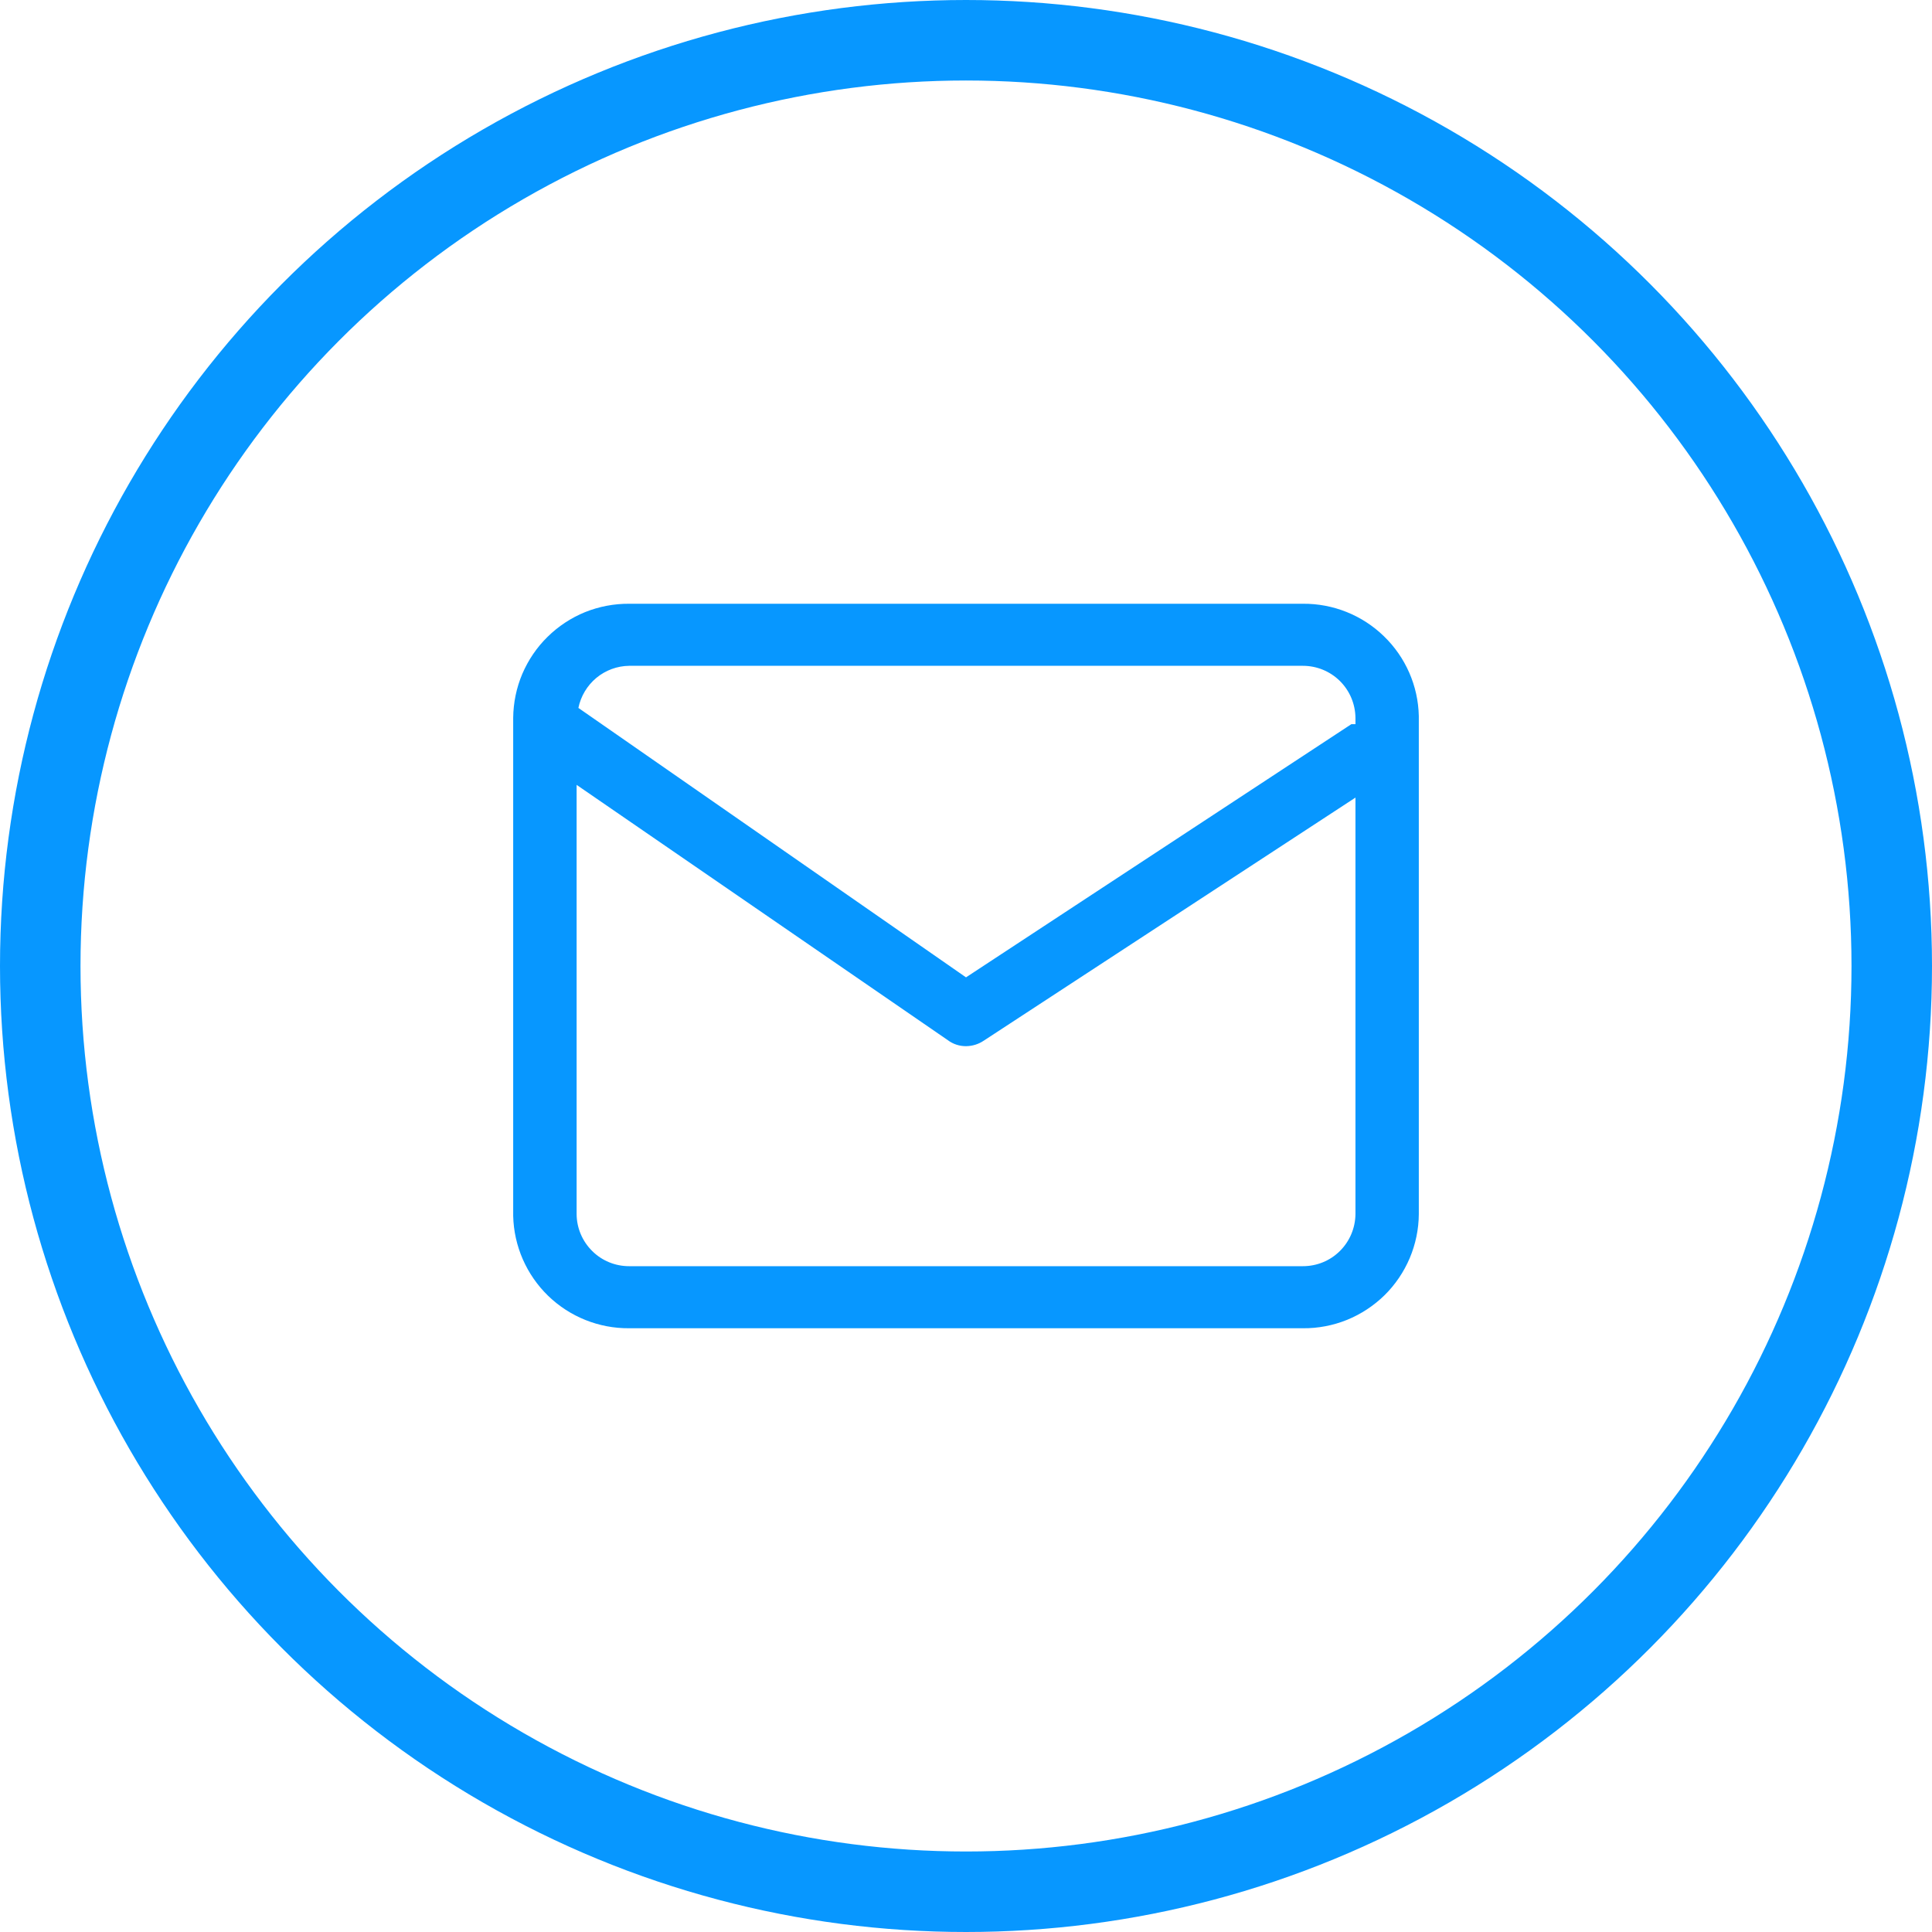 <svg width="24" height="24" viewBox="0 0 24 24" fill="none" xmlns="http://www.w3.org/2000/svg">
<circle cx="12" cy="12" r="11.5" stroke="#0797FF"/>
<path d="M16.185 7.5H7.815C7.628 7.499 7.442 7.534 7.268 7.604C7.094 7.675 6.936 7.779 6.802 7.911C6.668 8.042 6.562 8.199 6.488 8.372C6.415 8.544 6.377 8.73 6.375 8.918V15.105C6.384 15.48 6.54 15.836 6.81 16.098C7.079 16.358 7.44 16.503 7.815 16.5H16.185C16.373 16.502 16.559 16.466 16.733 16.396C16.907 16.325 17.065 16.221 17.199 16.09C17.333 15.958 17.439 15.801 17.512 15.629C17.585 15.456 17.624 15.27 17.625 15.082V8.895C17.617 8.52 17.461 8.164 17.191 7.903C16.922 7.642 16.561 7.497 16.185 7.5ZM7.815 8.271H16.185C16.358 8.271 16.523 8.339 16.645 8.46C16.767 8.581 16.836 8.745 16.838 8.918V8.996H16.787L12 12.141L7.185 8.794C7.215 8.648 7.294 8.516 7.408 8.421C7.523 8.326 7.666 8.273 7.815 8.271ZM16.185 15.729H7.815C7.643 15.729 7.478 15.662 7.356 15.54C7.234 15.419 7.164 15.255 7.163 15.082V9.75L11.775 12.922C11.84 12.971 11.919 12.996 12 12.996C12.079 12.995 12.155 12.972 12.22 12.928L16.838 9.908V15.082C16.836 15.255 16.767 15.419 16.645 15.54C16.523 15.662 16.358 15.729 16.185 15.729Z" fill="#0797FF"/>
</svg>
